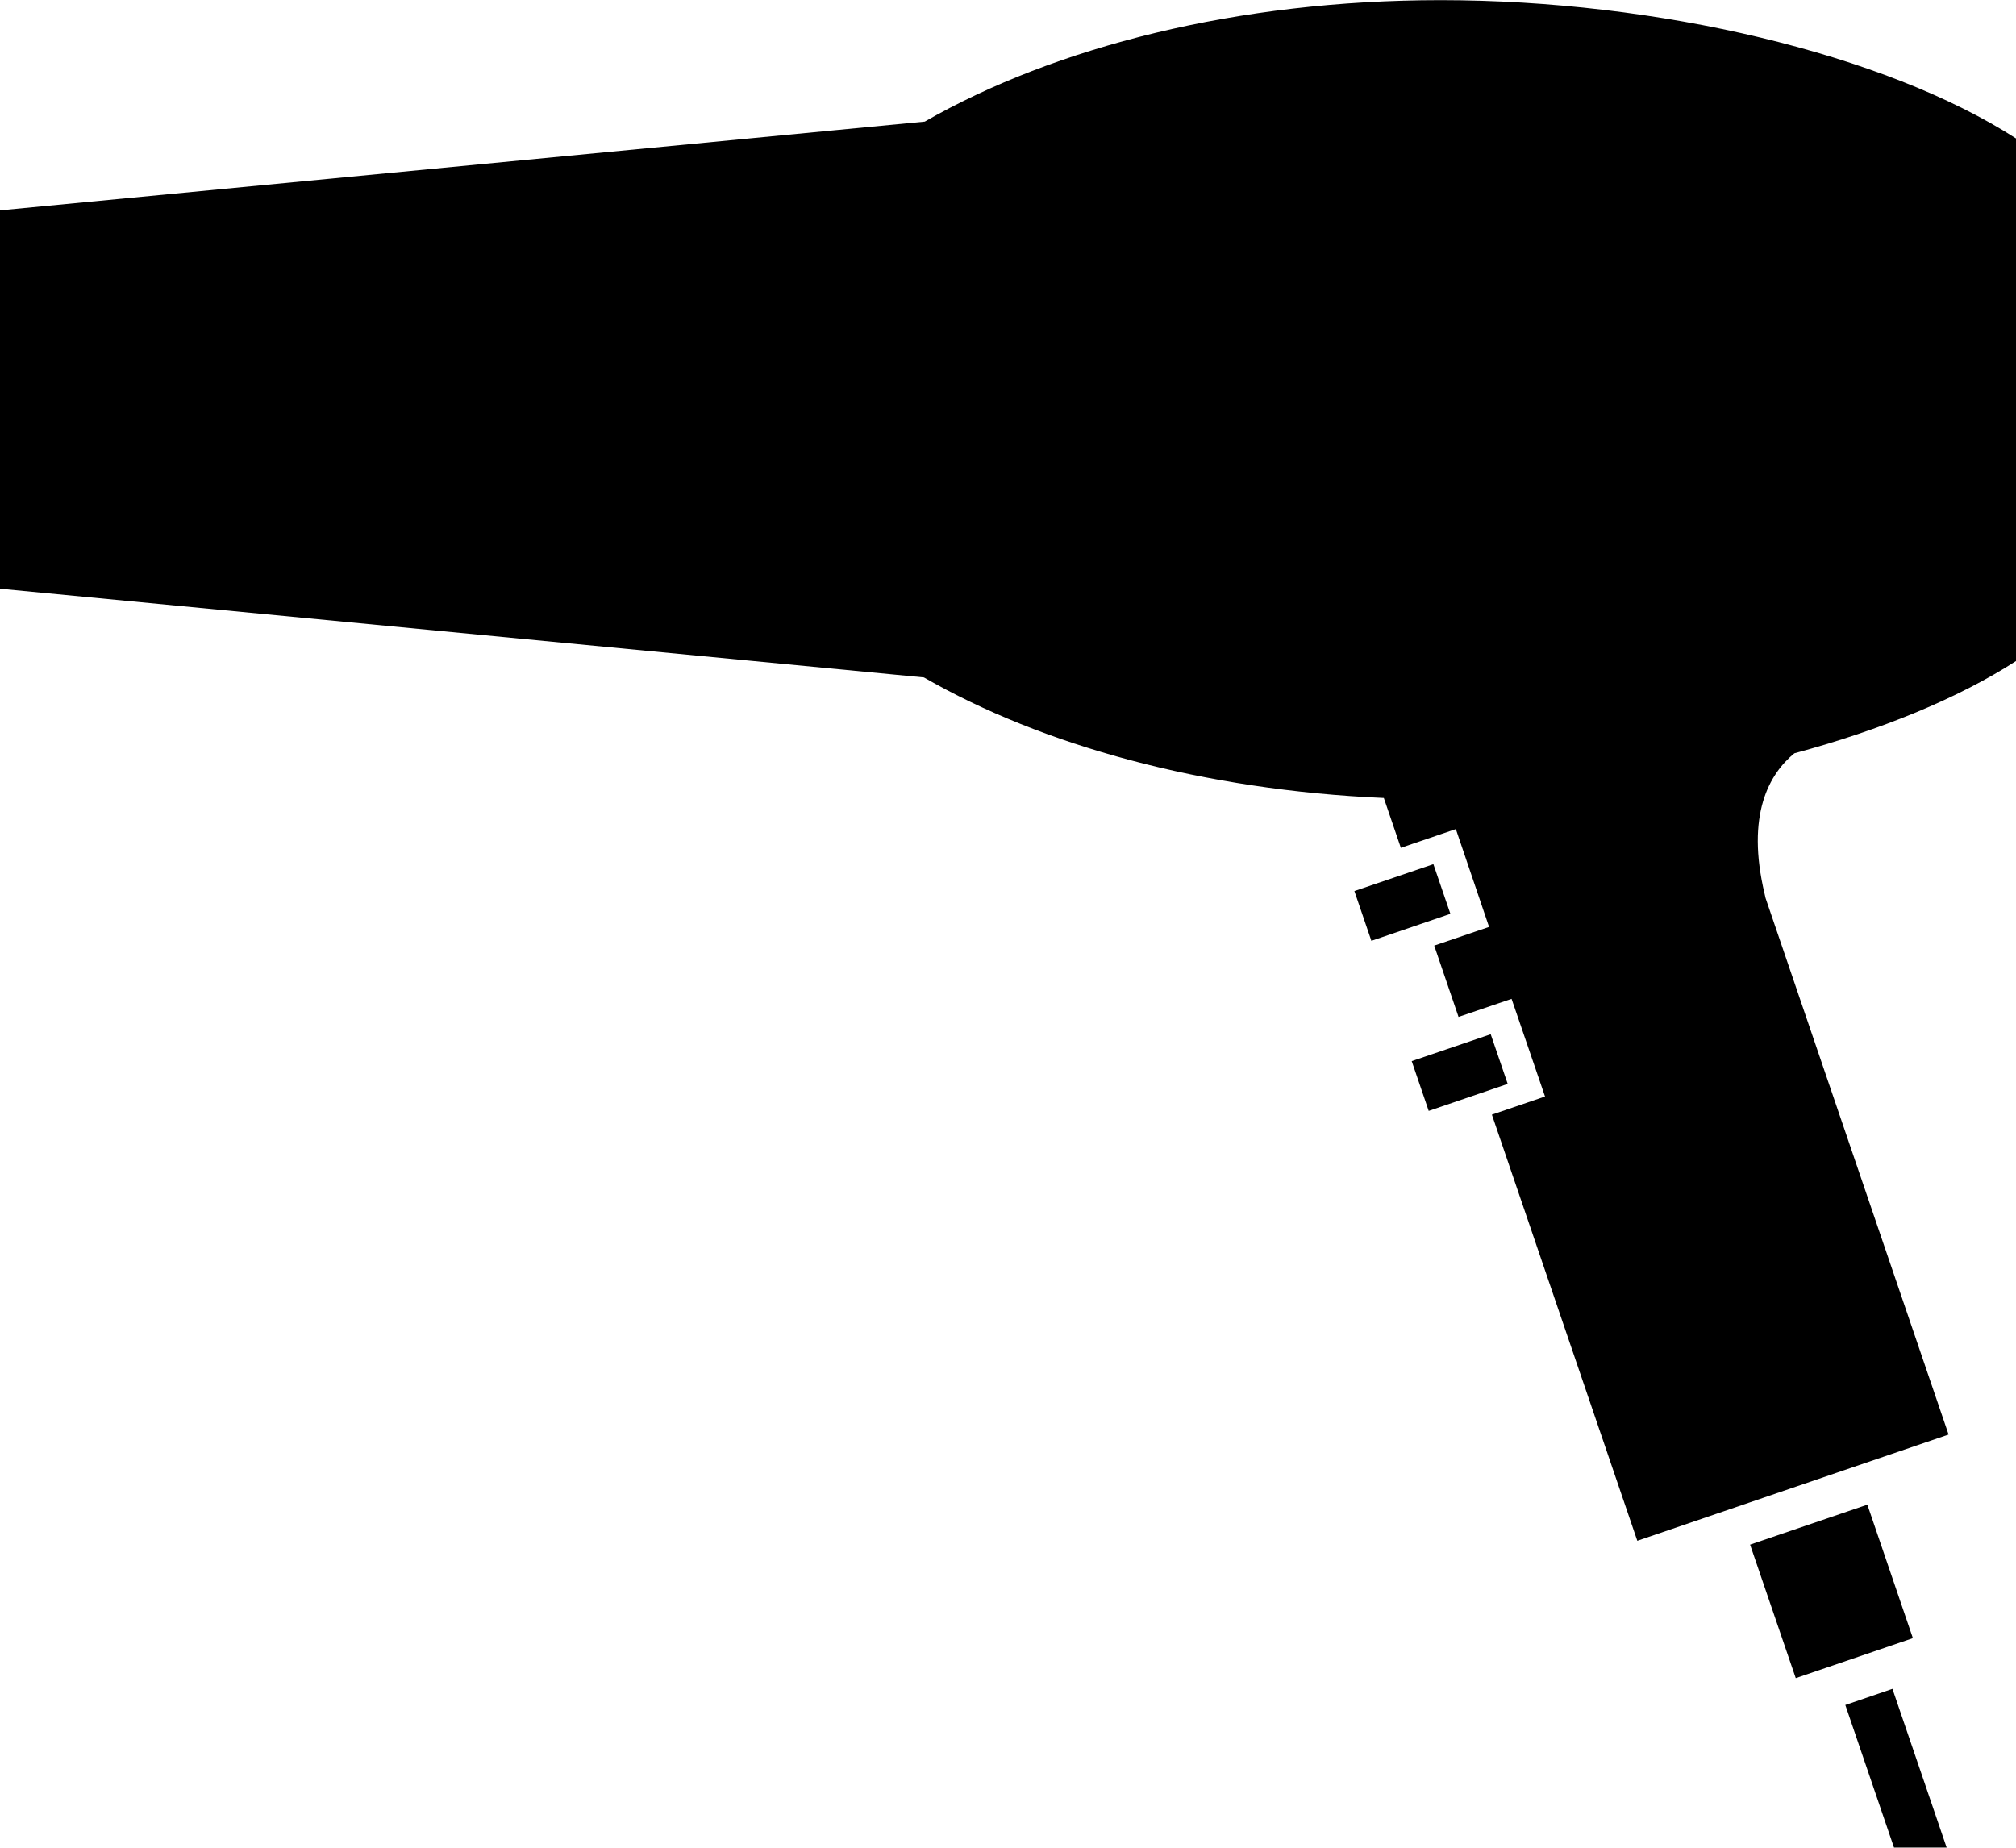 <?xml version="1.0" ?>
<svg xmlns="http://www.w3.org/2000/svg" xmlns:ev="http://www.w3.org/2001/xml-events" xmlns:xlink="http://www.w3.org/1999/xlink" baseProfile="full" enable-background="new 0 0 100.009 91.661" height="550px" overflow="visible" version="1.1" viewBox="0 0 100.009 91.661" width="600px" x="0px" xml:space="preserve" y="0px">
	<defs/>
	<path d="M 89.014,37.368 C 93.302,36.21 97.118,34.653 100.009,32.791 L 100.009,6.861 C 93.477,2.661 82.242,0.0 71.458,0.0 C 61.419,0.0 52.355,2.312 45.875,6.026 C 30.582,7.493 15.288,8.962 0.0,10.43 L 0.0,29.202 C 15.274,30.669 30.554,32.136 45.834,33.603 C 51.707,36.98 59.714,39.197 68.649,39.585 L 69.493,42.058 L 71.511,41.37 L 72.222,41.128 L 72.463,41.839 L 73.629,45.273 L 73.87,45.983 L 73.16,46.224 L 71.148,46.909 L 72.355,50.447 L 74.278,49.793 L 74.986,49.552 L 75.229,50.26 L 76.402,53.686 L 76.645,54.396 L 75.934,54.639 L 74.009,55.296 L 81.223,76.439 L 96.665,71.168 L 87.585,44.55 C 87.57,44.486 87.559,44.429 87.543,44.362 C 86.597,40.404 87.777,38.385 89.014,37.368" fill="#000000"/>
	<path d="M 94.894,81.27 L 89.083,83.254 L 86.818,76.63 L 92.635,74.647 L 94.894,81.27" fill="#000000" points="94.894,81.27 89.083,83.254 86.818,76.63 92.635,74.647 "/>
	<path d="M 96.569,91.661 L 93.88,83.786 L 91.542,84.586 L 93.957,91.661 L 96.569,91.661" fill="#000000" points="96.569,91.661 93.88,83.786 91.542,84.586 93.957,91.661 "/>
	<path d="M 74.794,53.771 L 70.875,55.11 L 70.032,52.641 L 73.951,51.307 L 74.794,53.771" fill="#000000" points="74.794,53.771 70.875,55.11 70.032,52.641 73.951,51.307 "/>
	<path d="M 71.951,45.333 L 68.031,46.673 L 67.188,44.203 L 71.107,42.869 L 71.951,45.333" fill="#000000" points="71.951,45.333 68.031,46.673 67.188,44.203 71.107,42.869 "/>
</svg>
